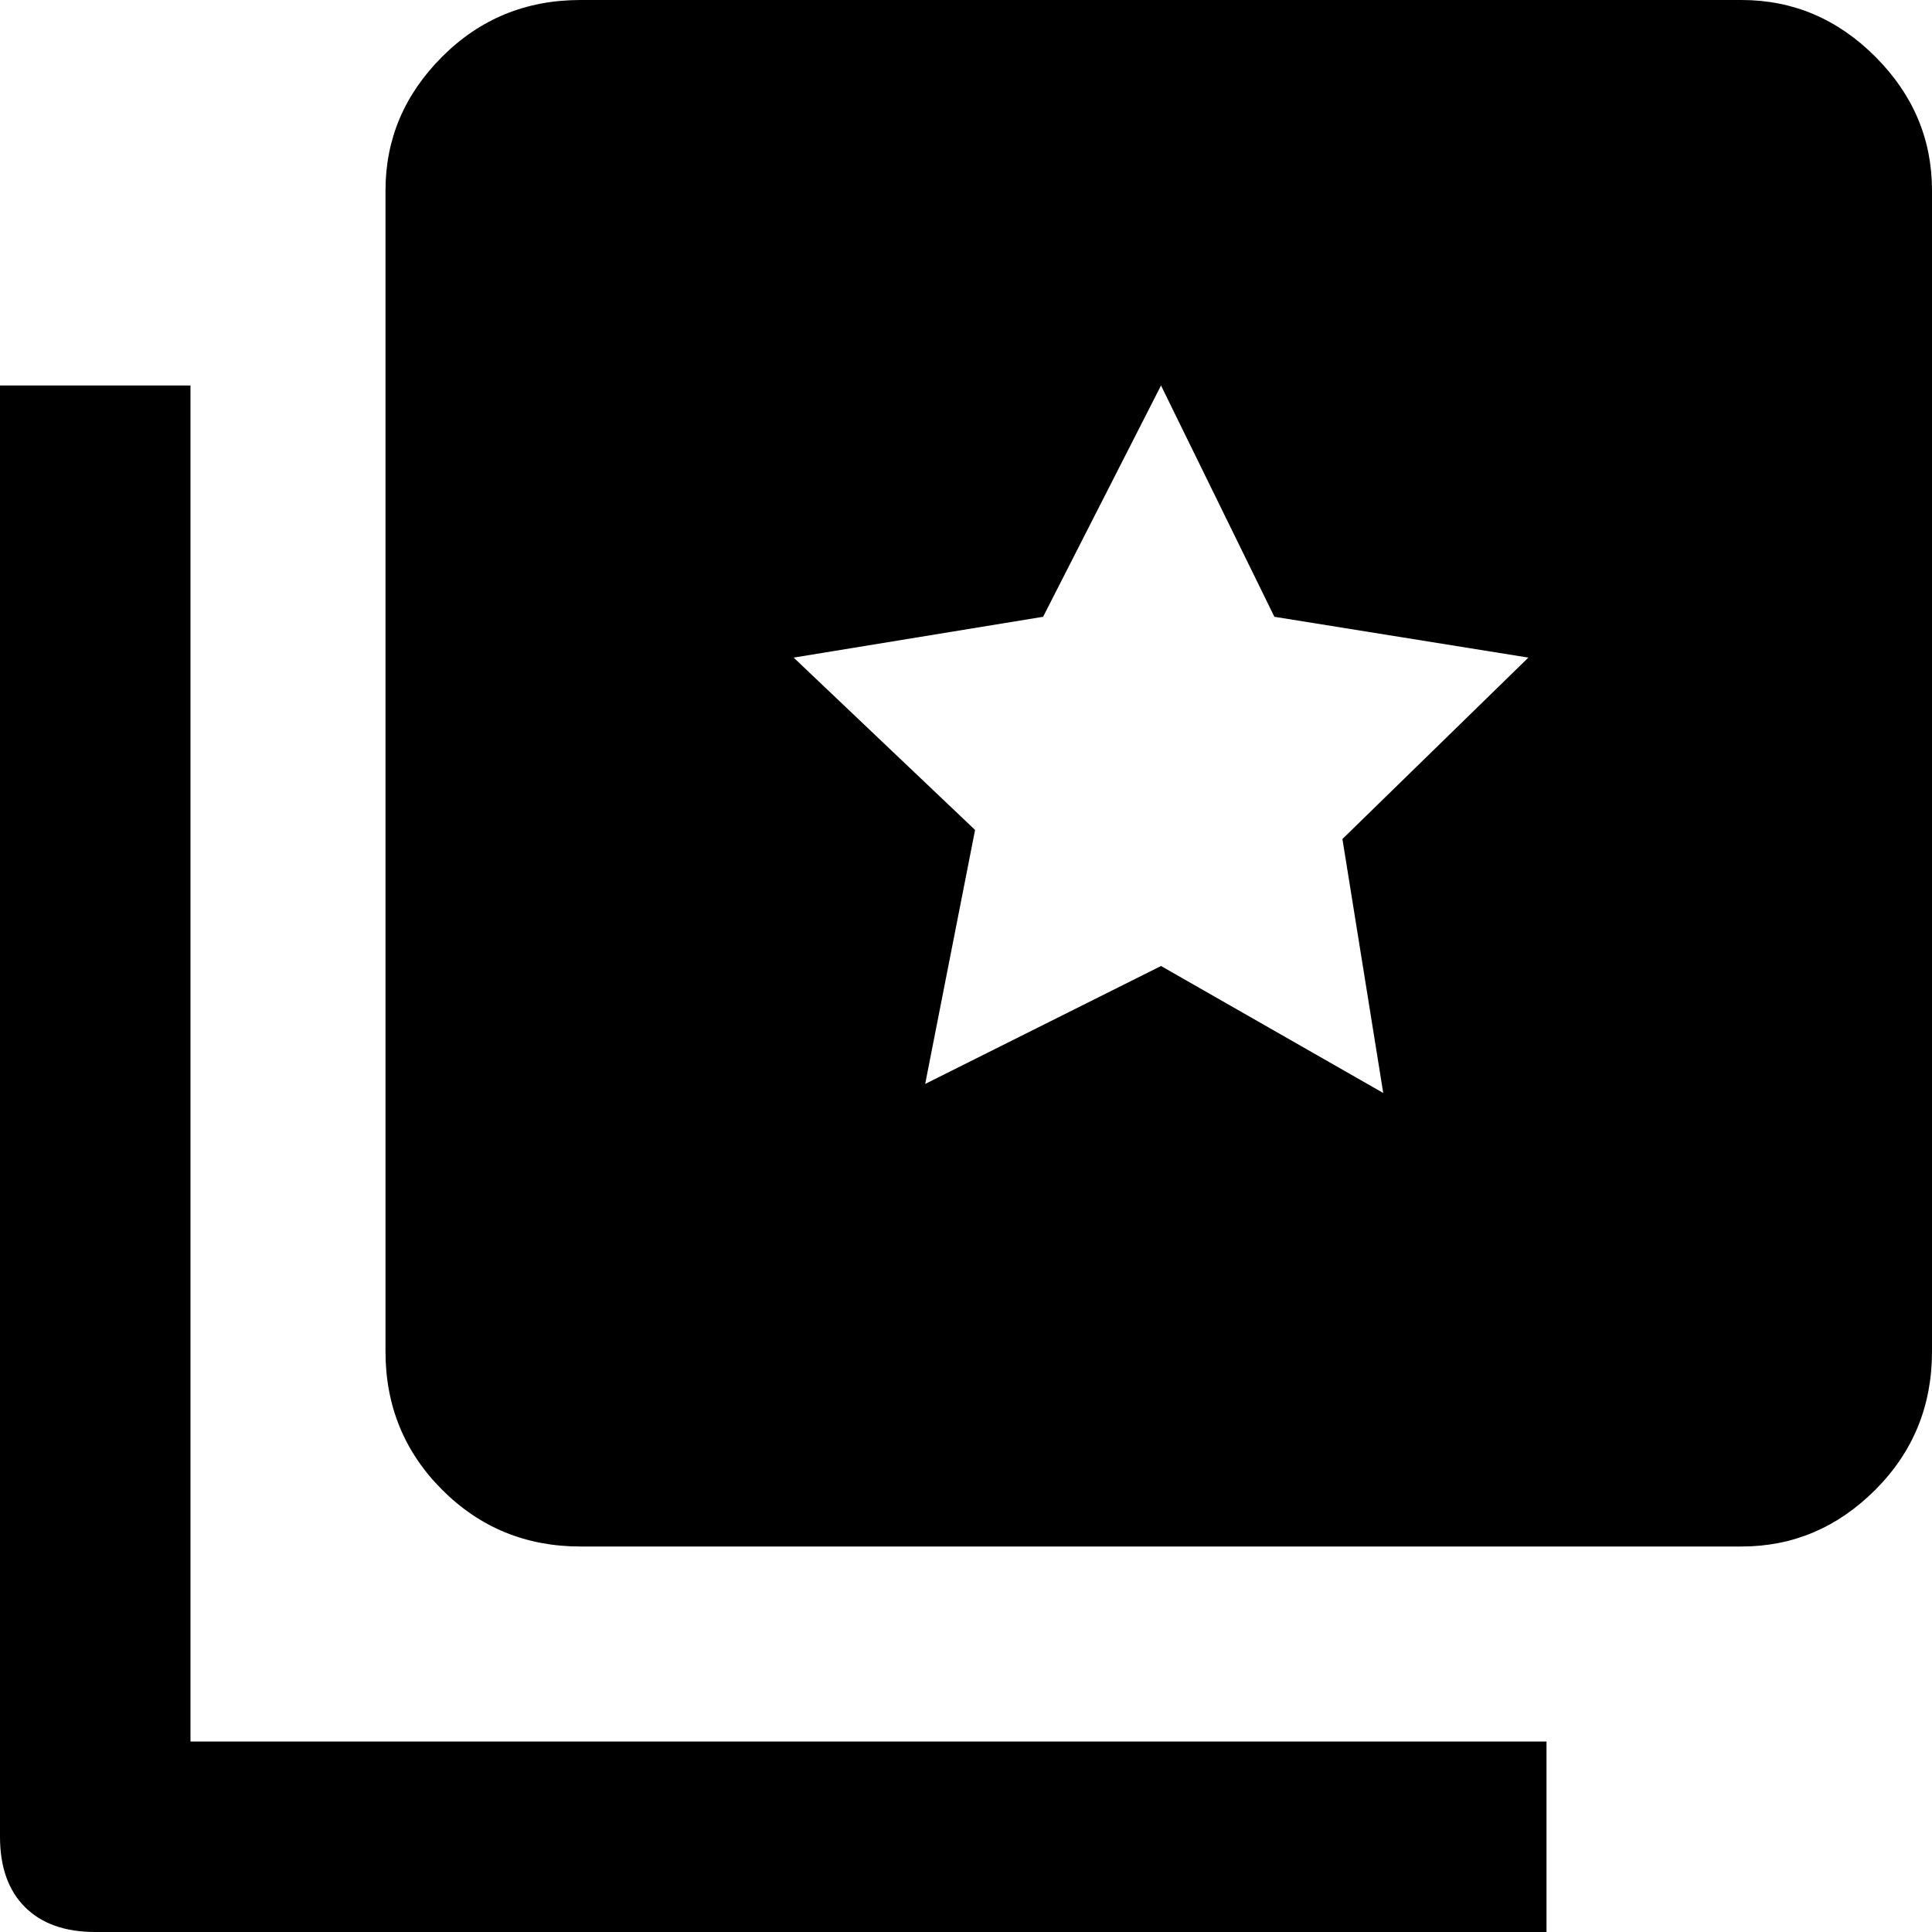 <svg xmlns="http://www.w3.org/2000/svg" viewBox="43 -21 426 426">
      <g transform="scale(1 -1) translate(0 -384)">
        <path d="M85 320V21H384V-21H64Q54 -21 48.5 -15.5Q43 -10 43 0V320ZM171 405H427Q444 405 456.5 392.5Q469 380 469 363V107Q469 89 456.5 76.5Q444 64 427 64H171Q153 64 140.5 76.5Q128 89 128 107V363Q128 380 140.5 392.5Q153 405 171 405ZM348 164 339 220 380 260 324 269 299 320 273 269 218 260 258 222 247 166 299 192Z" />
      </g>
    </svg>